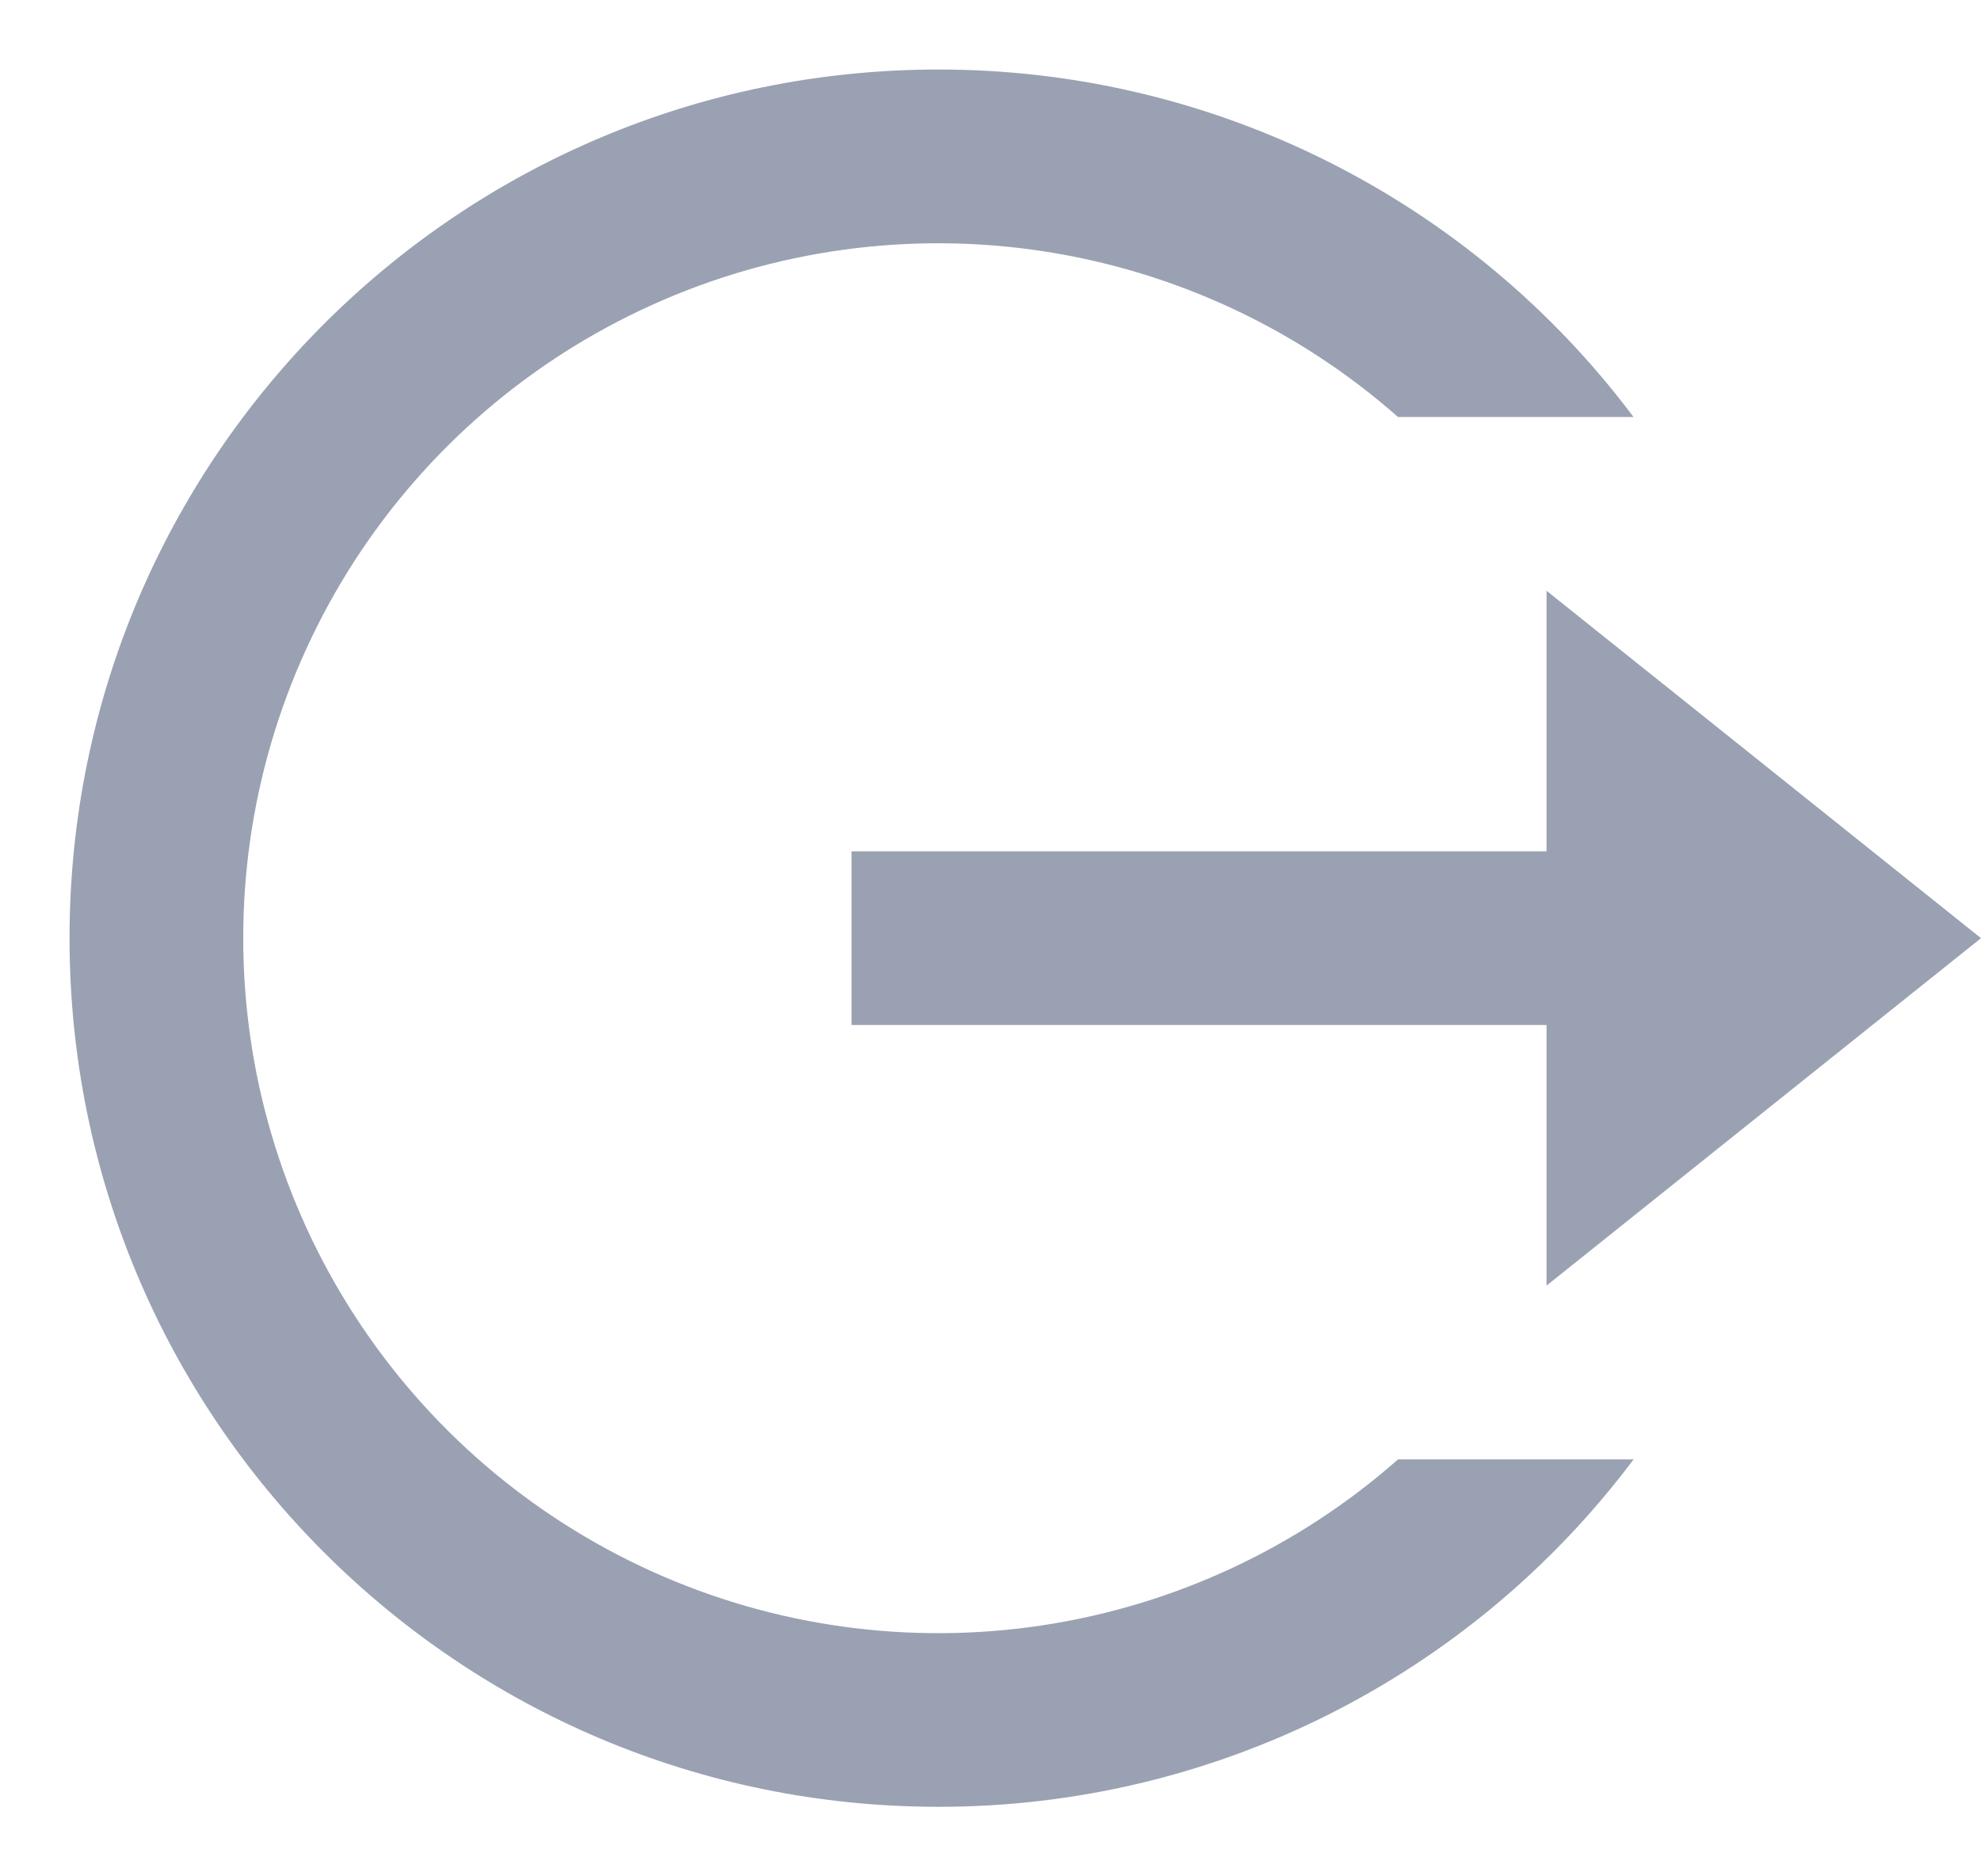 <svg width="19" height="18" viewBox="0 0 19 18" fill="none" xmlns="http://www.w3.org/2000/svg">
<path d="M9 17.333C4.398 17.333 0.667 13.602 0.667 9C0.667 4.397 4.398 0.667 9 0.667C10.294 0.666 11.57 0.966 12.727 1.545C13.885 2.124 14.891 2.964 15.667 4H13.408C12.446 3.151 11.259 2.599 9.991 2.408C8.722 2.217 7.425 2.396 6.256 2.924C5.086 3.452 4.094 4.306 3.398 5.384C2.703 6.462 2.332 7.718 2.333 9.001C2.333 10.284 2.703 11.54 3.399 12.617C4.095 13.695 5.087 14.549 6.257 15.077C7.426 15.605 8.723 15.784 9.992 15.593C11.26 15.402 12.447 14.849 13.409 14H15.668C14.892 15.036 13.885 15.876 12.728 16.455C11.57 17.034 10.294 17.334 9 17.333ZM14.833 12.333V9.833H8.167V8.167H14.833V5.667L19 9L14.833 12.333Z" fill="#9AA1B2"/>
</svg>
